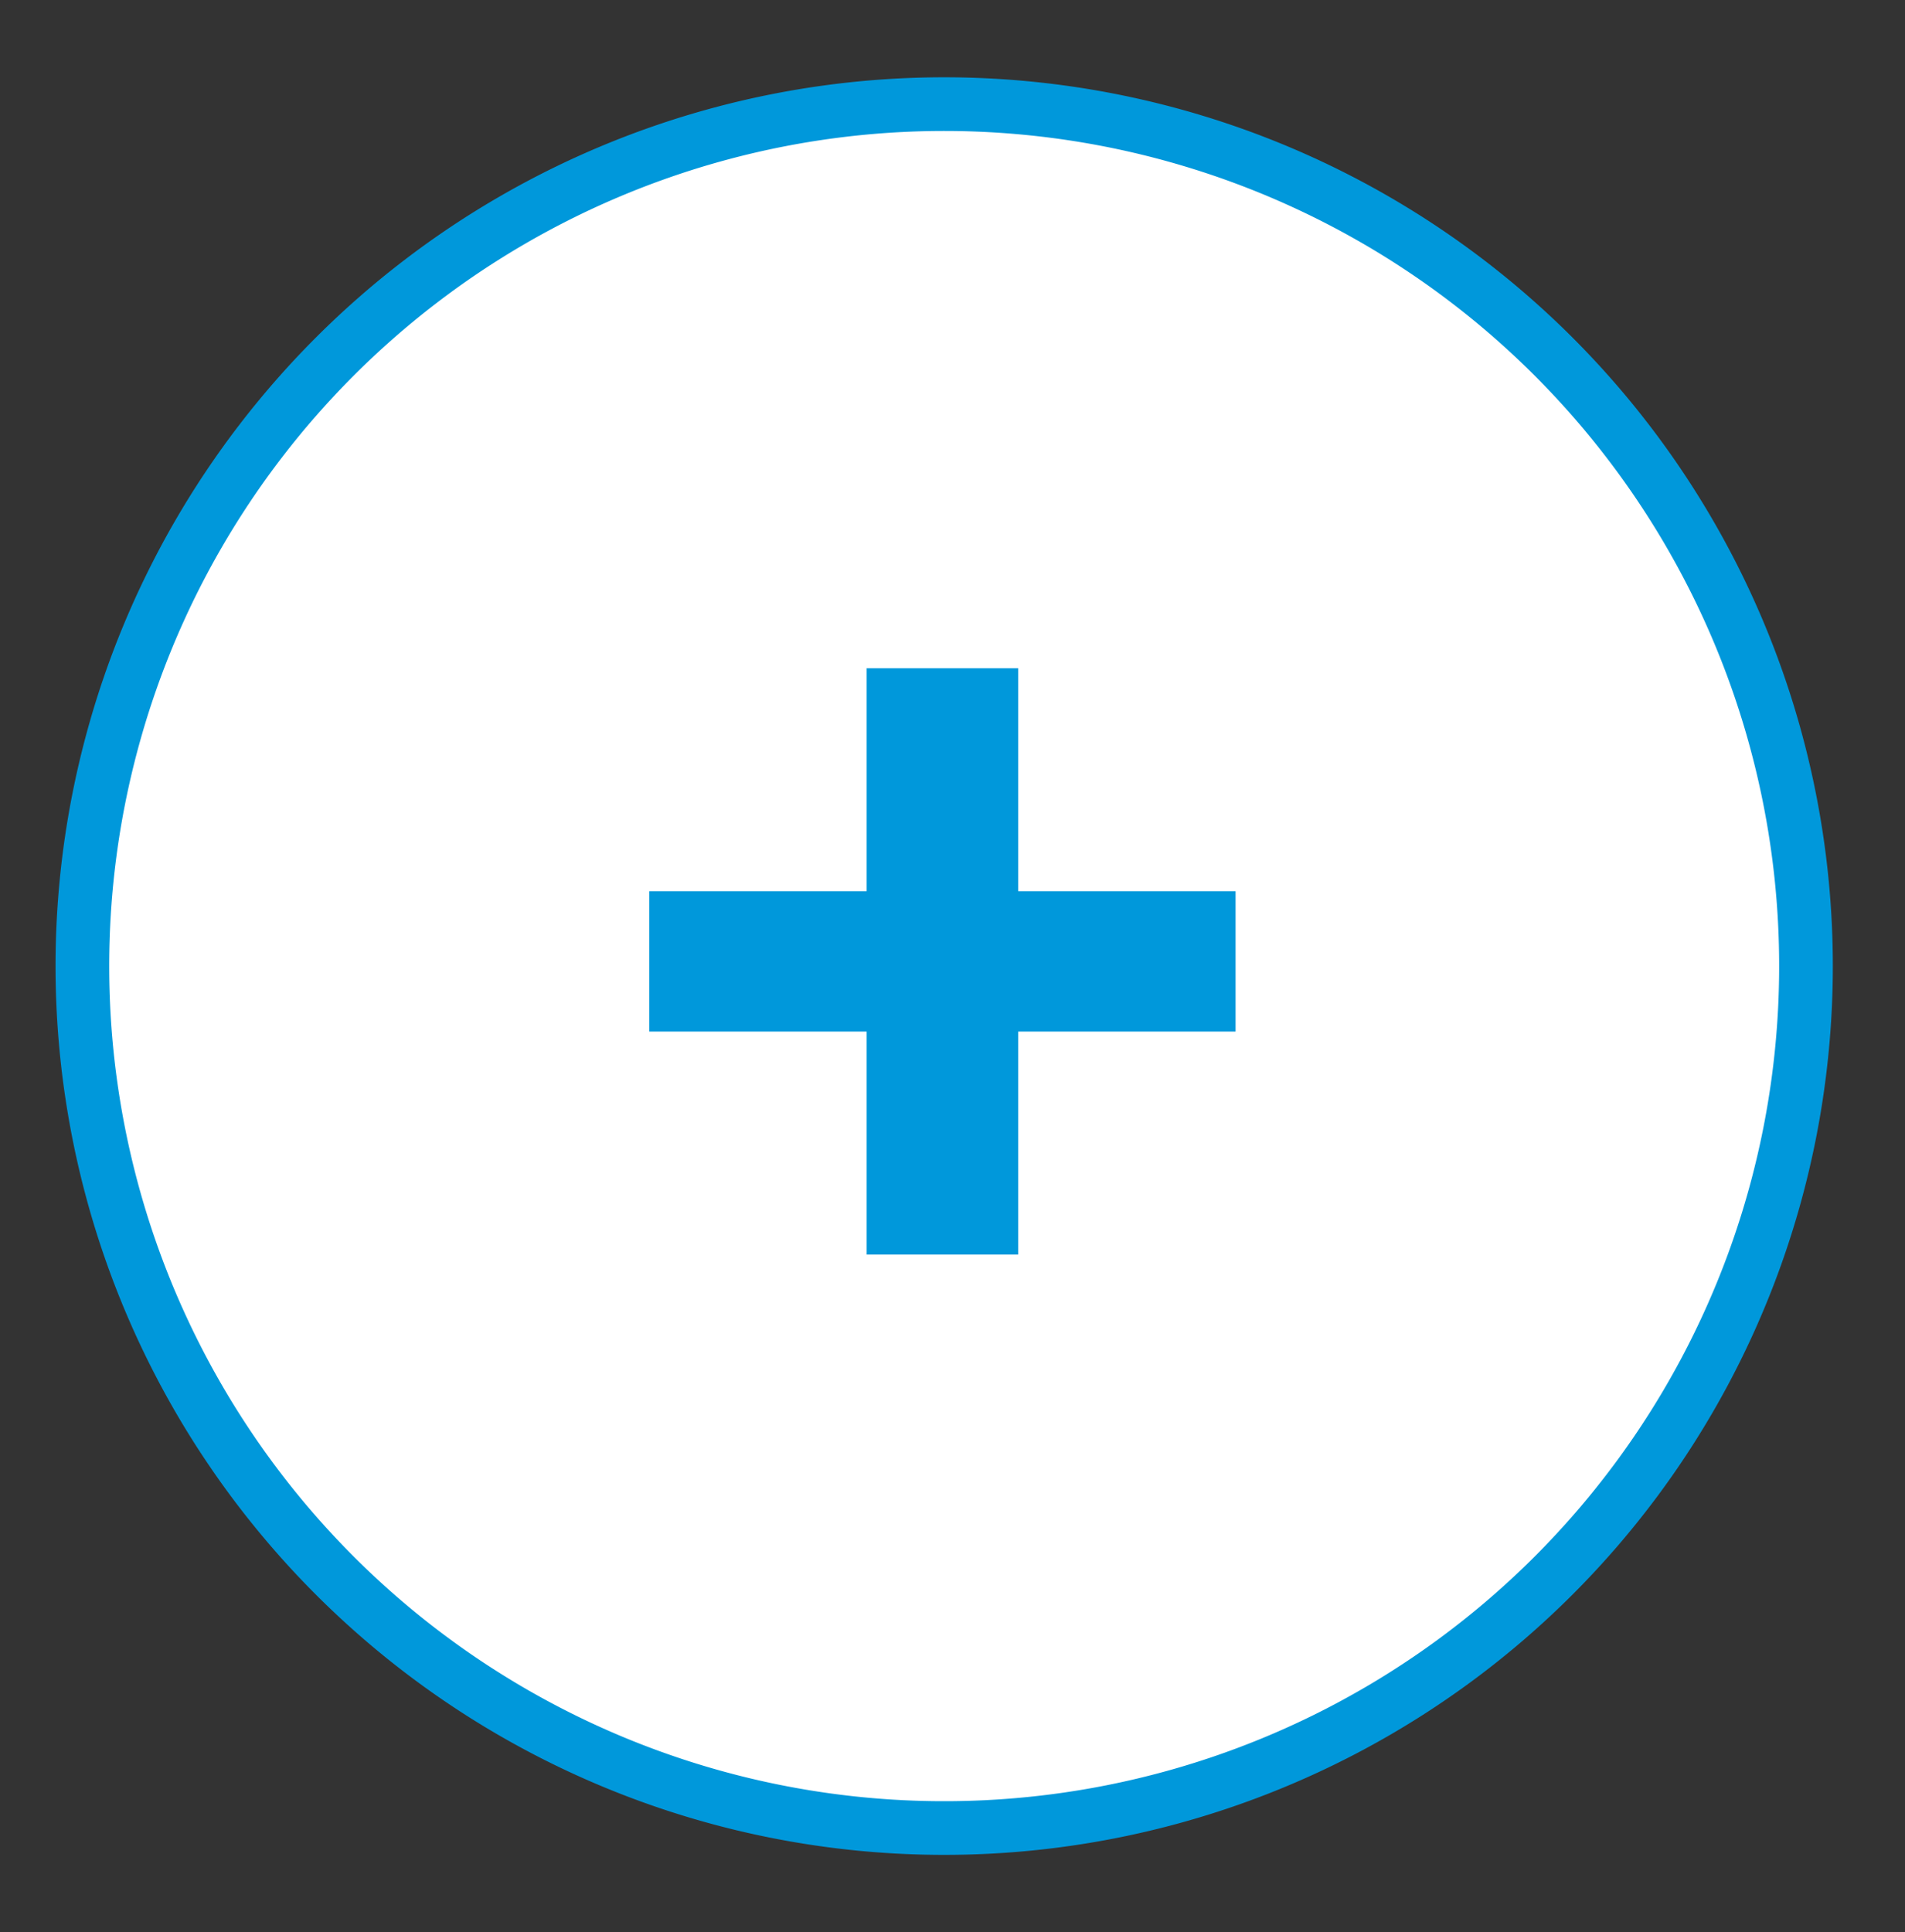 <svg xmlns="http://www.w3.org/2000/svg" width="71" height="72" viewBox="0 0 71 72">
  <rect x="0" y="0" width="71" height="72" fill="#333333" stroke="none"/>
  <defs>
    <style>
      .cls-1 {
        fill: #fff;
        stroke: #0098db;
        stroke-linejoin: round;
        stroke-width: 2px;
      }

      .cls-1, .cls-2 {
        fill-rule: evenodd;
      }

      .cls-2 {
        fill: #0098db;
      }
    </style>
  </defs>
  <path class="cls-1" d="M2543.19,1903.88a32.12,32.12,0,1,1-32.12,32.12A32.121,32.121,0,0,1,2543.19,1903.88Z" transform="translate(-2508 -1900)"/>
  <path id="_" data-name="+" class="cls-2" d="M2540.3,1924.9v8.31h-8.1v5.23h8.1v8.31h5.65v-8.31h8.1v-5.23h-8.1v-8.31h-5.65Z" transform="translate(-2508 -1900)"/>
</svg>
